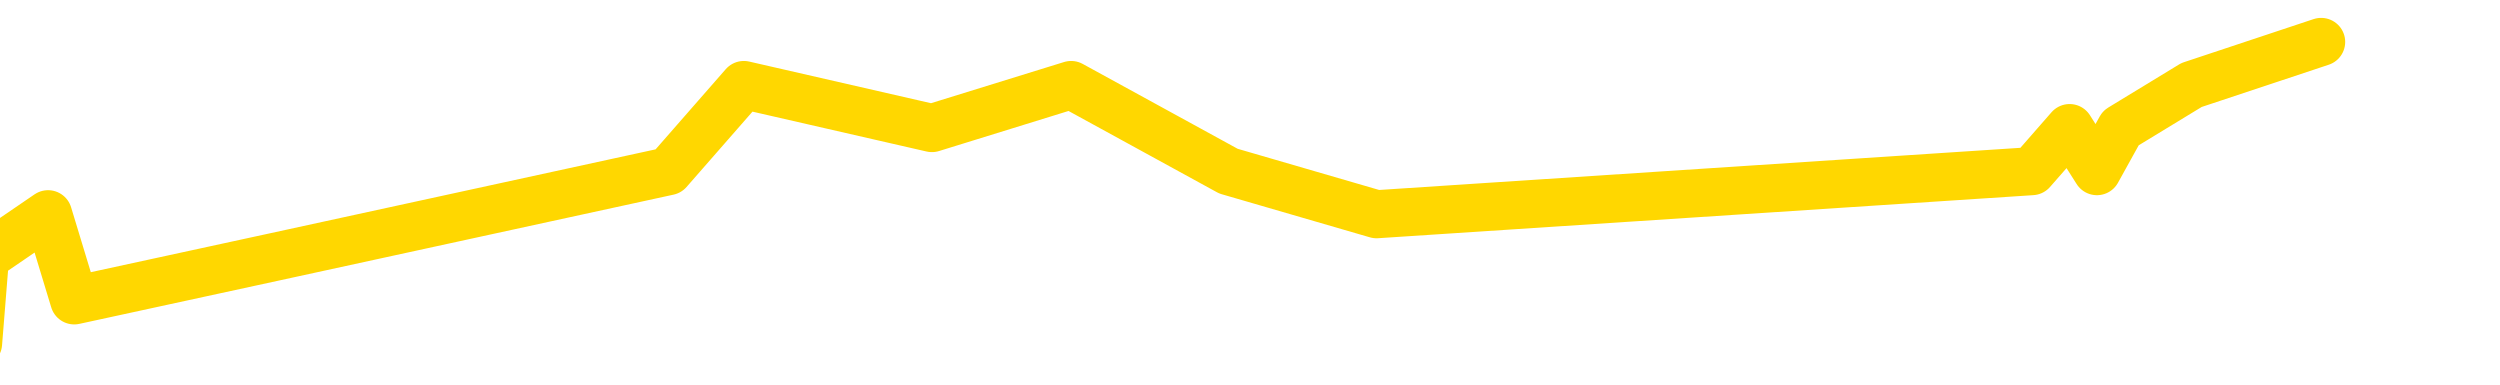 <svg xmlns="http://www.w3.org/2000/svg" version="1.1" viewBox="0 0 6500 1000">
	<path fill="none" stroke="gold" stroke-width="125" stroke-linecap="round" stroke-linejoin="round" d="M0 1229  L-24932 1229 L-24520 1005 L-24295 1117 L-24238 1005 L-24200 781 L-24016 557 L-23526 333 L-23232 221 L-22921 109 L-22686 -114 L-22633 -338 L-22574 -562 L-22420 -674 L-22380 -786 L-22247 -898 L-21955 -786 L-21414 -898 L-20804 -1122 L-20756 -898 L-20116 -1122 L-20082 -1010 L-19557 -1234 L-19424 -1346 L-19034 -1793 L-18706 -2017 L-18589 -2241 L-18378 -2017 L-17661 -2129 L-17091 -2241 L-16983 -2353 L-16809 -2577 L-16588 -2801 L-16186 -2913 L-16160 -3137 L-15232 -3361 L-15145 -3585 L-15063 -3809 L-14993 -4033 L-14695 -4145 L-14543 -4257 L-12653 -3585 L-12552 -3921 L-12290 -4145 L-11996 -3921 L-11855 -4145 L-11606 -4257 L-11571 -4369 L-11412 -4593 L-10949 -4705 L-10696 -4929 L-10483 -5041 L-10232 -5153 L-9883 -5377 L-8956 -5601 L-8862 -5825 L-8451 -5937 L-7281 -6049 L-6091 -6273 L-5999 -6497 L-5972 -6721 L-5706 -7057 L-5407 -7281 L-5278 -7393 L-5241 -7617 L-4426 -6833 L-4042 -6945 L-2982 -7169 L-2920 -7281 L-2655 1789 L-2184 1677 L-1991 1453 L-1728 1341 L-1391 1229 L-1255 1341 L-800 1005 L-57 893 L-39 669 L125 557 L193 781 L709 669 L1738 445 L1934 221 L2423 333 L2785 221 L3194 445 L3579 557 L5283 445 L5381 333 L5452 445 L5514 333 L5698 221 L6035 109" />
</svg>
